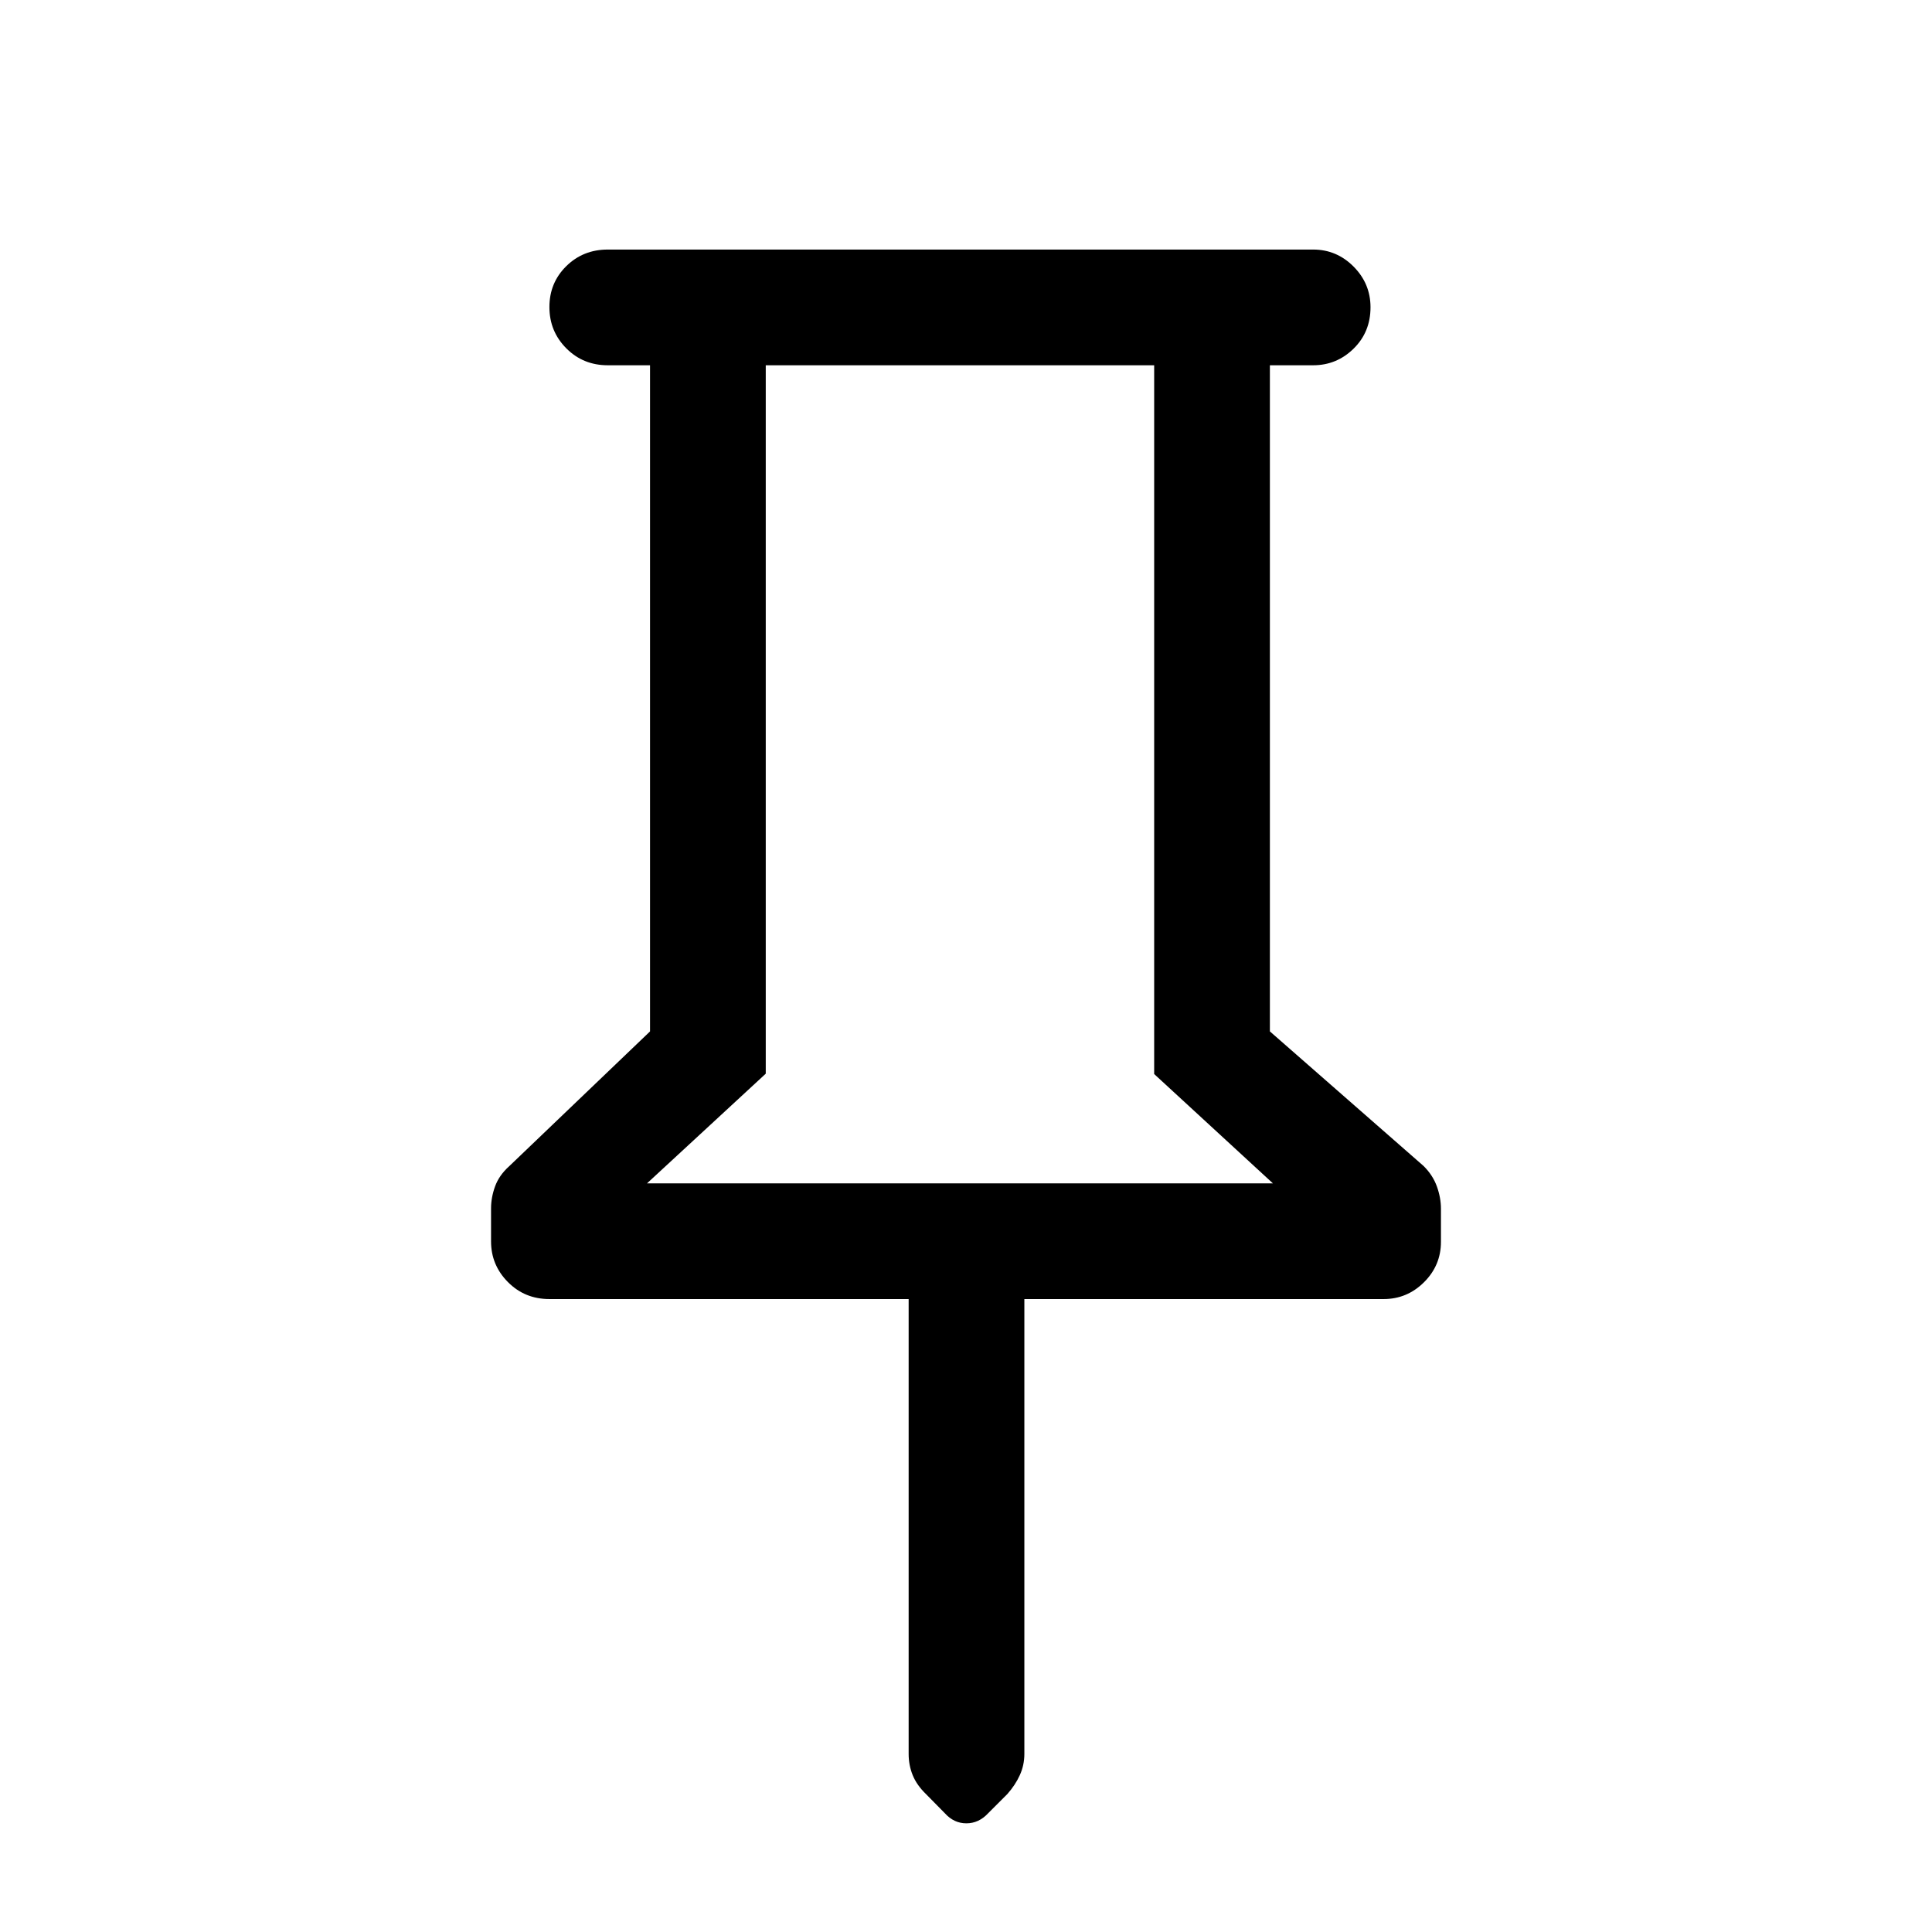 <svg xmlns="http://www.w3.org/2000/svg" height="48" viewBox="0 -960 960 960" width="48"><path d="M631-778.5v331l76.42 66.92Q712-376 714-370.4q2 5.59 2 11.06v16.39q0 11.72-8.41 20.08-8.42 8.37-20.09 8.37H509v226q0 5.59-2.25 10.54-2.25 4.96-6.25 9.46L491-59q-4.64 5-10.82 5-6.18 0-10.68-5l-9.35-9.5q-4.65-4.5-6.65-9.46-2-4.95-2-10.54v-226H273q-12.25 0-20.62-8.45-8.38-8.45-8.38-20.18v-16.4q0-5.47 2-10.97 2-5.5 7-10l70-67v-331h-21q-12.25 0-20.62-8.43-8.38-8.42-8.38-20.5 0-12.07 8.38-20.32Q289.75-836 302-836h350.5q11.67 0 20.09 8.46 8.41 8.47 8.41 20.22 0 12.32-8.41 20.57-8.42 8.25-20.09 8.25H631ZM321.5-372h311l-59-54.32V-778.5h-193v352l-59 54.5Zm155.5 0Z"/></svg>